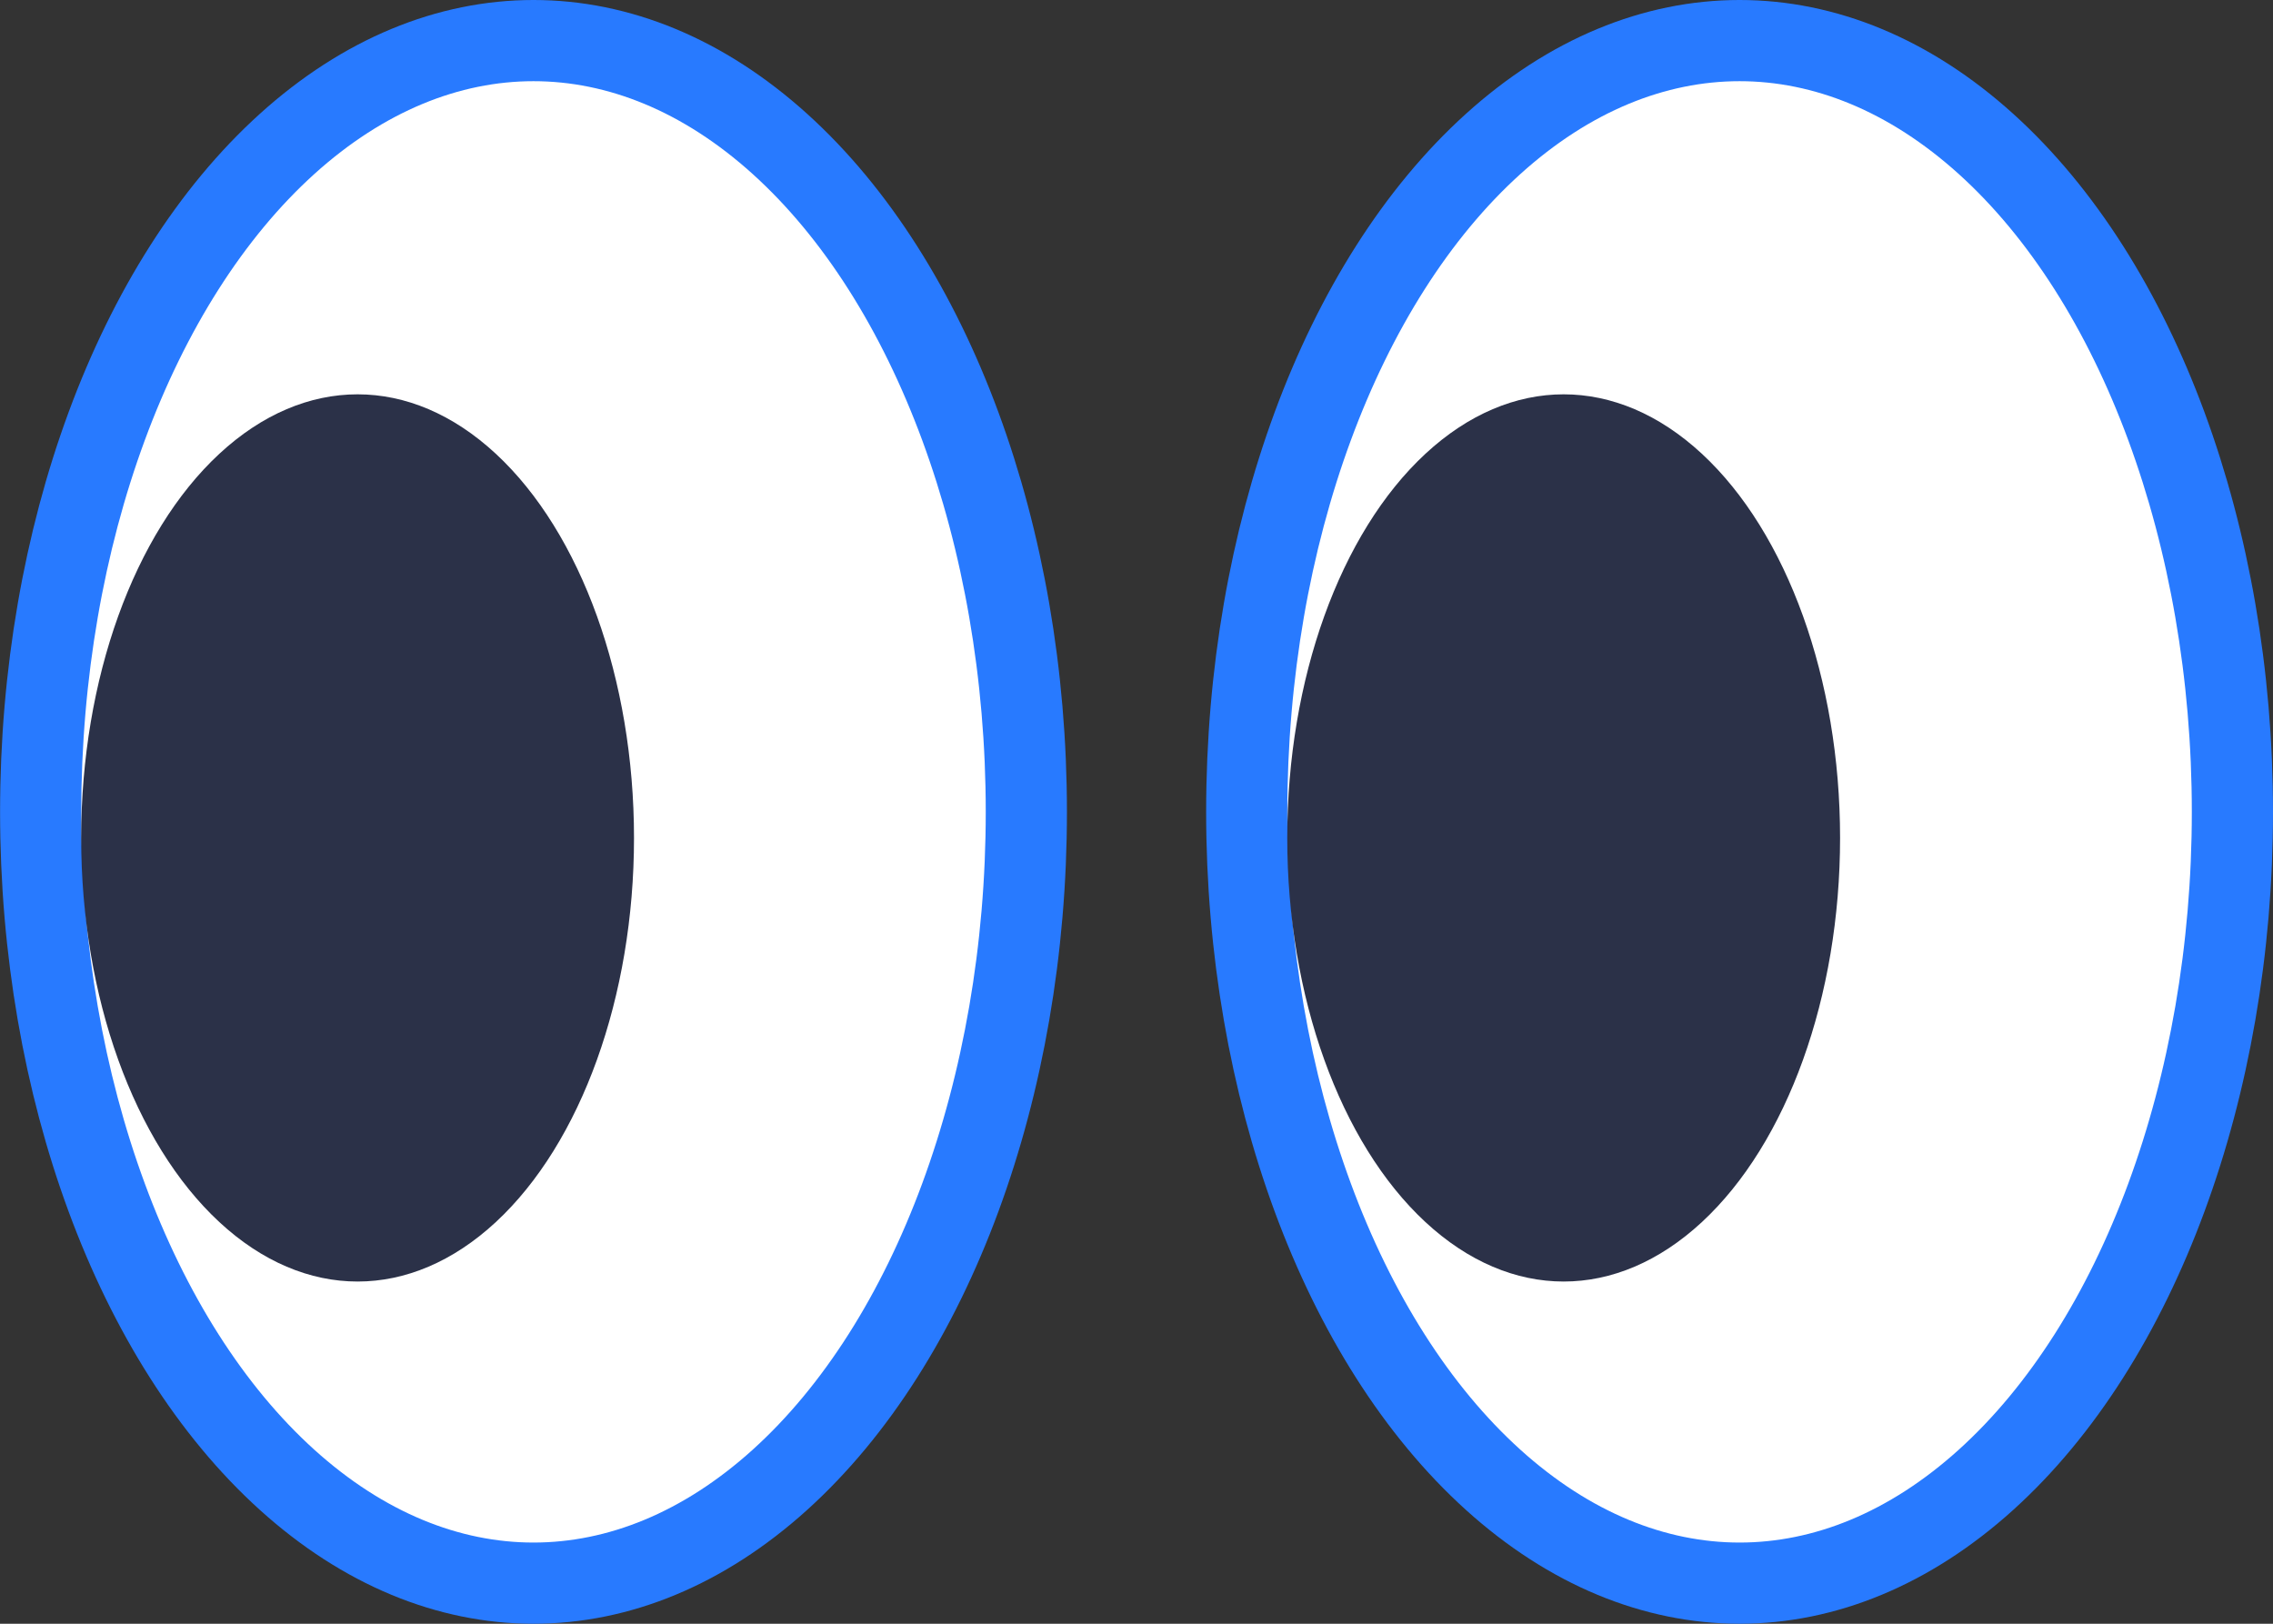 <?xml version="1.0" encoding="UTF-8"?>
<svg width="28px" height="20px" viewBox="0 0 28 20" version="1.1" xmlns="http://www.w3.org/2000/svg" xmlns:xlink="http://www.w3.org/1999/xlink">
    <rect x="0" y="0" width="28" height="20" fill="#333333" stroke="none"/>
    <title>编组 2</title>
    <g id="0708login蓝湖" stroke="none" stroke-width="1" fill="none" fill-rule="evenodd">
        <g id="用户已经设置pin的情况" transform="translate(-327, -352)">
            <g id="编组-4" transform="translate(20, 352)">
                <g id="编组-2" transform="translate(307, 0)">
                    <rect id="矩形" x="0" y="0" width="28" height="20"></rect>
                    <g id="编组备份" transform="translate(14, 10) scale(-1, 1) translate(-14, -10) translate(1, 1)">
                        <g id="编组-12备份-2">
                            <ellipse id="椭圆形" stroke="#287AFF" fill="#FFFFFF" cx="5.571" cy="9" rx="6.071" ry="9.5"></ellipse>
                            <ellipse id="椭圆形" fill="#2B3148" cx="7.738" cy="9.321" rx="3.405" ry="5.464"></ellipse>
                        </g>
                        <g id="编组-12备份-3" transform="translate(14.857, 0)">
                            <ellipse id="椭圆形" stroke="#287AFF" fill="#FFFFFF" cx="5.571" cy="9" rx="6.071" ry="9.5"></ellipse>
                            <ellipse id="椭圆形" fill="#2B3148" cx="7.738" cy="9.321" rx="3.405" ry="5.464"></ellipse>
                        </g>
                    </g>
                </g>
            </g>
        </g>
    </g>
</svg>